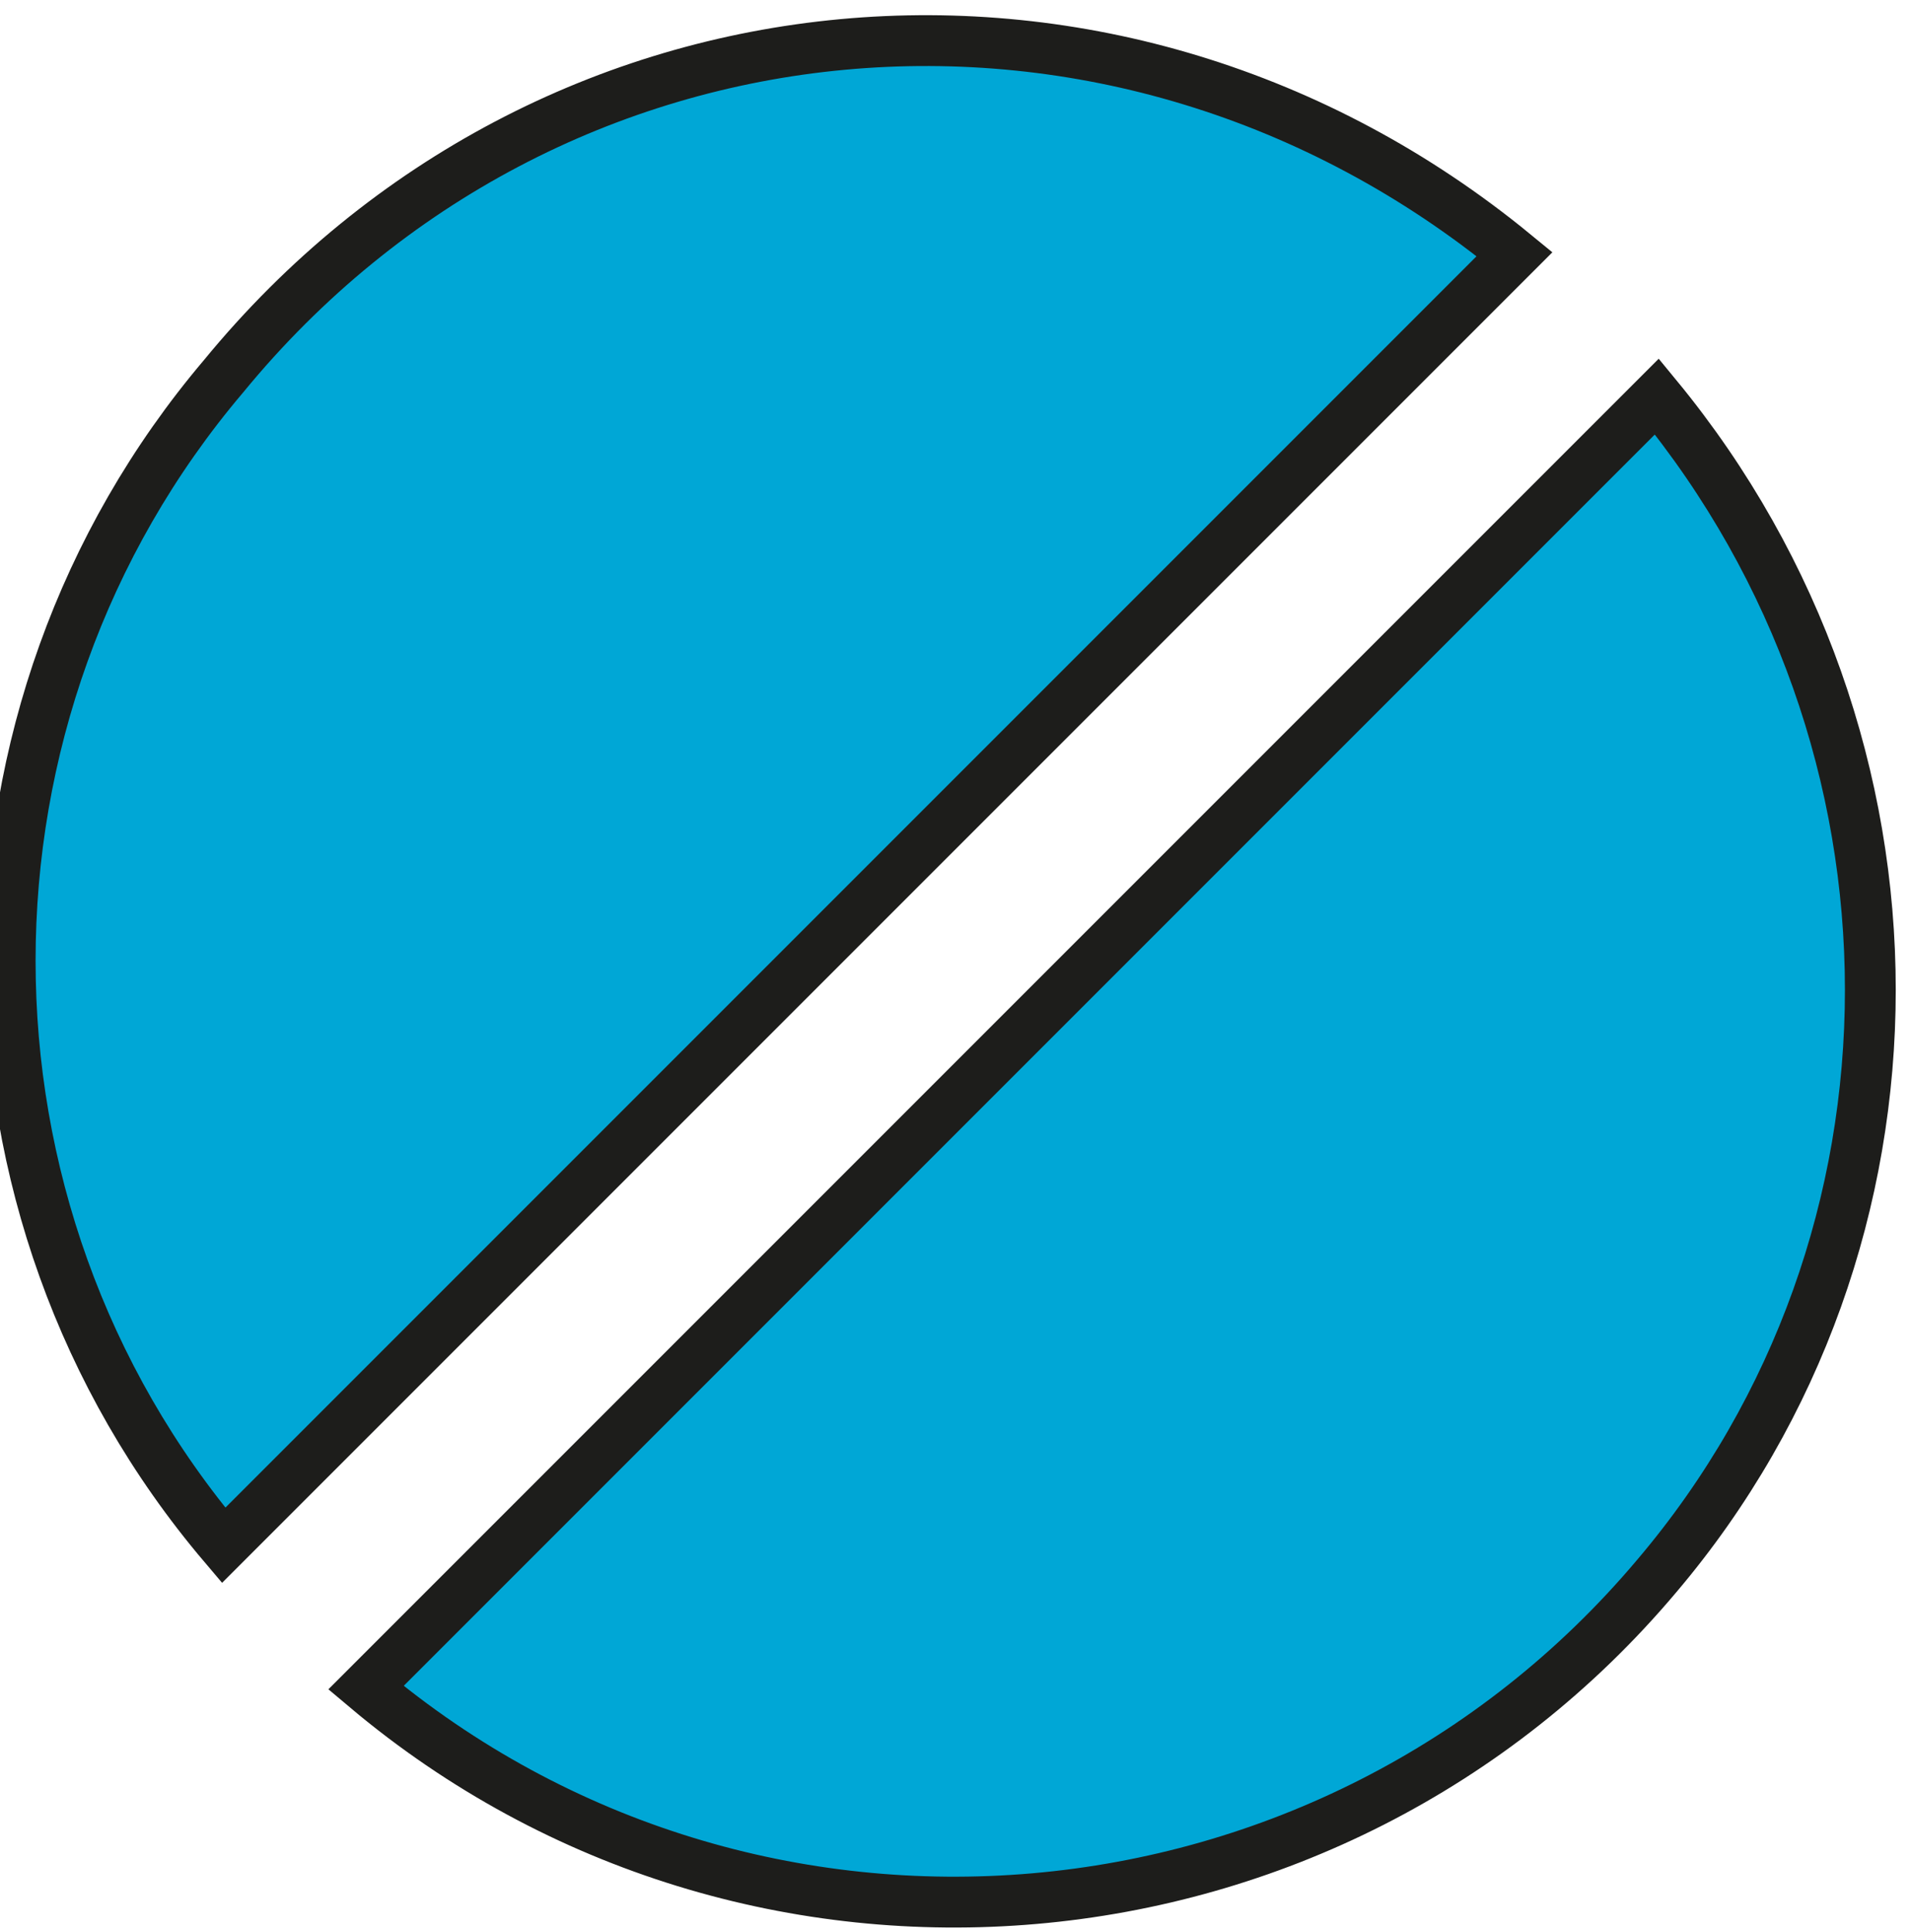 <?xml version="1.0" encoding="utf-8"?>
<!-- Generator: Adobe Illustrator 22.1.0, SVG Export Plug-In . SVG Version: 6.00 Build 0)  -->
<svg version="1.1" id="Layer_1" xmlns="http://www.w3.org/2000/svg" xmlns:xlink="http://www.w3.org/1999/xlink" x="0px" y="0px"
	 viewBox="0 0 18.8 19" style="enable-background:new 0 0 18.8 19;" xml:space="preserve">
<style type="text/css">
	.st0{fill:#00A7D6;}
	.st1{fill:none;stroke:#1D1D1B;stroke-width:0.5;stroke-miterlimit:10;}
</style>
<title>icon-tablet-500mg_v1</title>
<path class="st0" d="M14.9,2.5C11-0.7,5.4-0.2,2.2,3.7c-2.8,3.3-2.8,8.2,0,11.5L14.9,2.5"/>
<path class="st1" d="M14.9,2.5C11-0.7,5.4-0.2,2.2,3.7c-2.8,3.3-2.8,8.2,0,11.5L14.9,2.5z"/>
<path class="st0" d="M3.6,16.6c3.8,3.2,9.5,2.7,12.7-1.1c2.8-3.3,2.8-8.2,0-11.6L3.6,16.6"/>
<path class="st1" d="M3.6,16.6c3.8,3.2,9.5,2.7,12.7-1.1c2.8-3.3,2.8-8.2,0-11.6L3.6,16.6z"/>
</svg>

